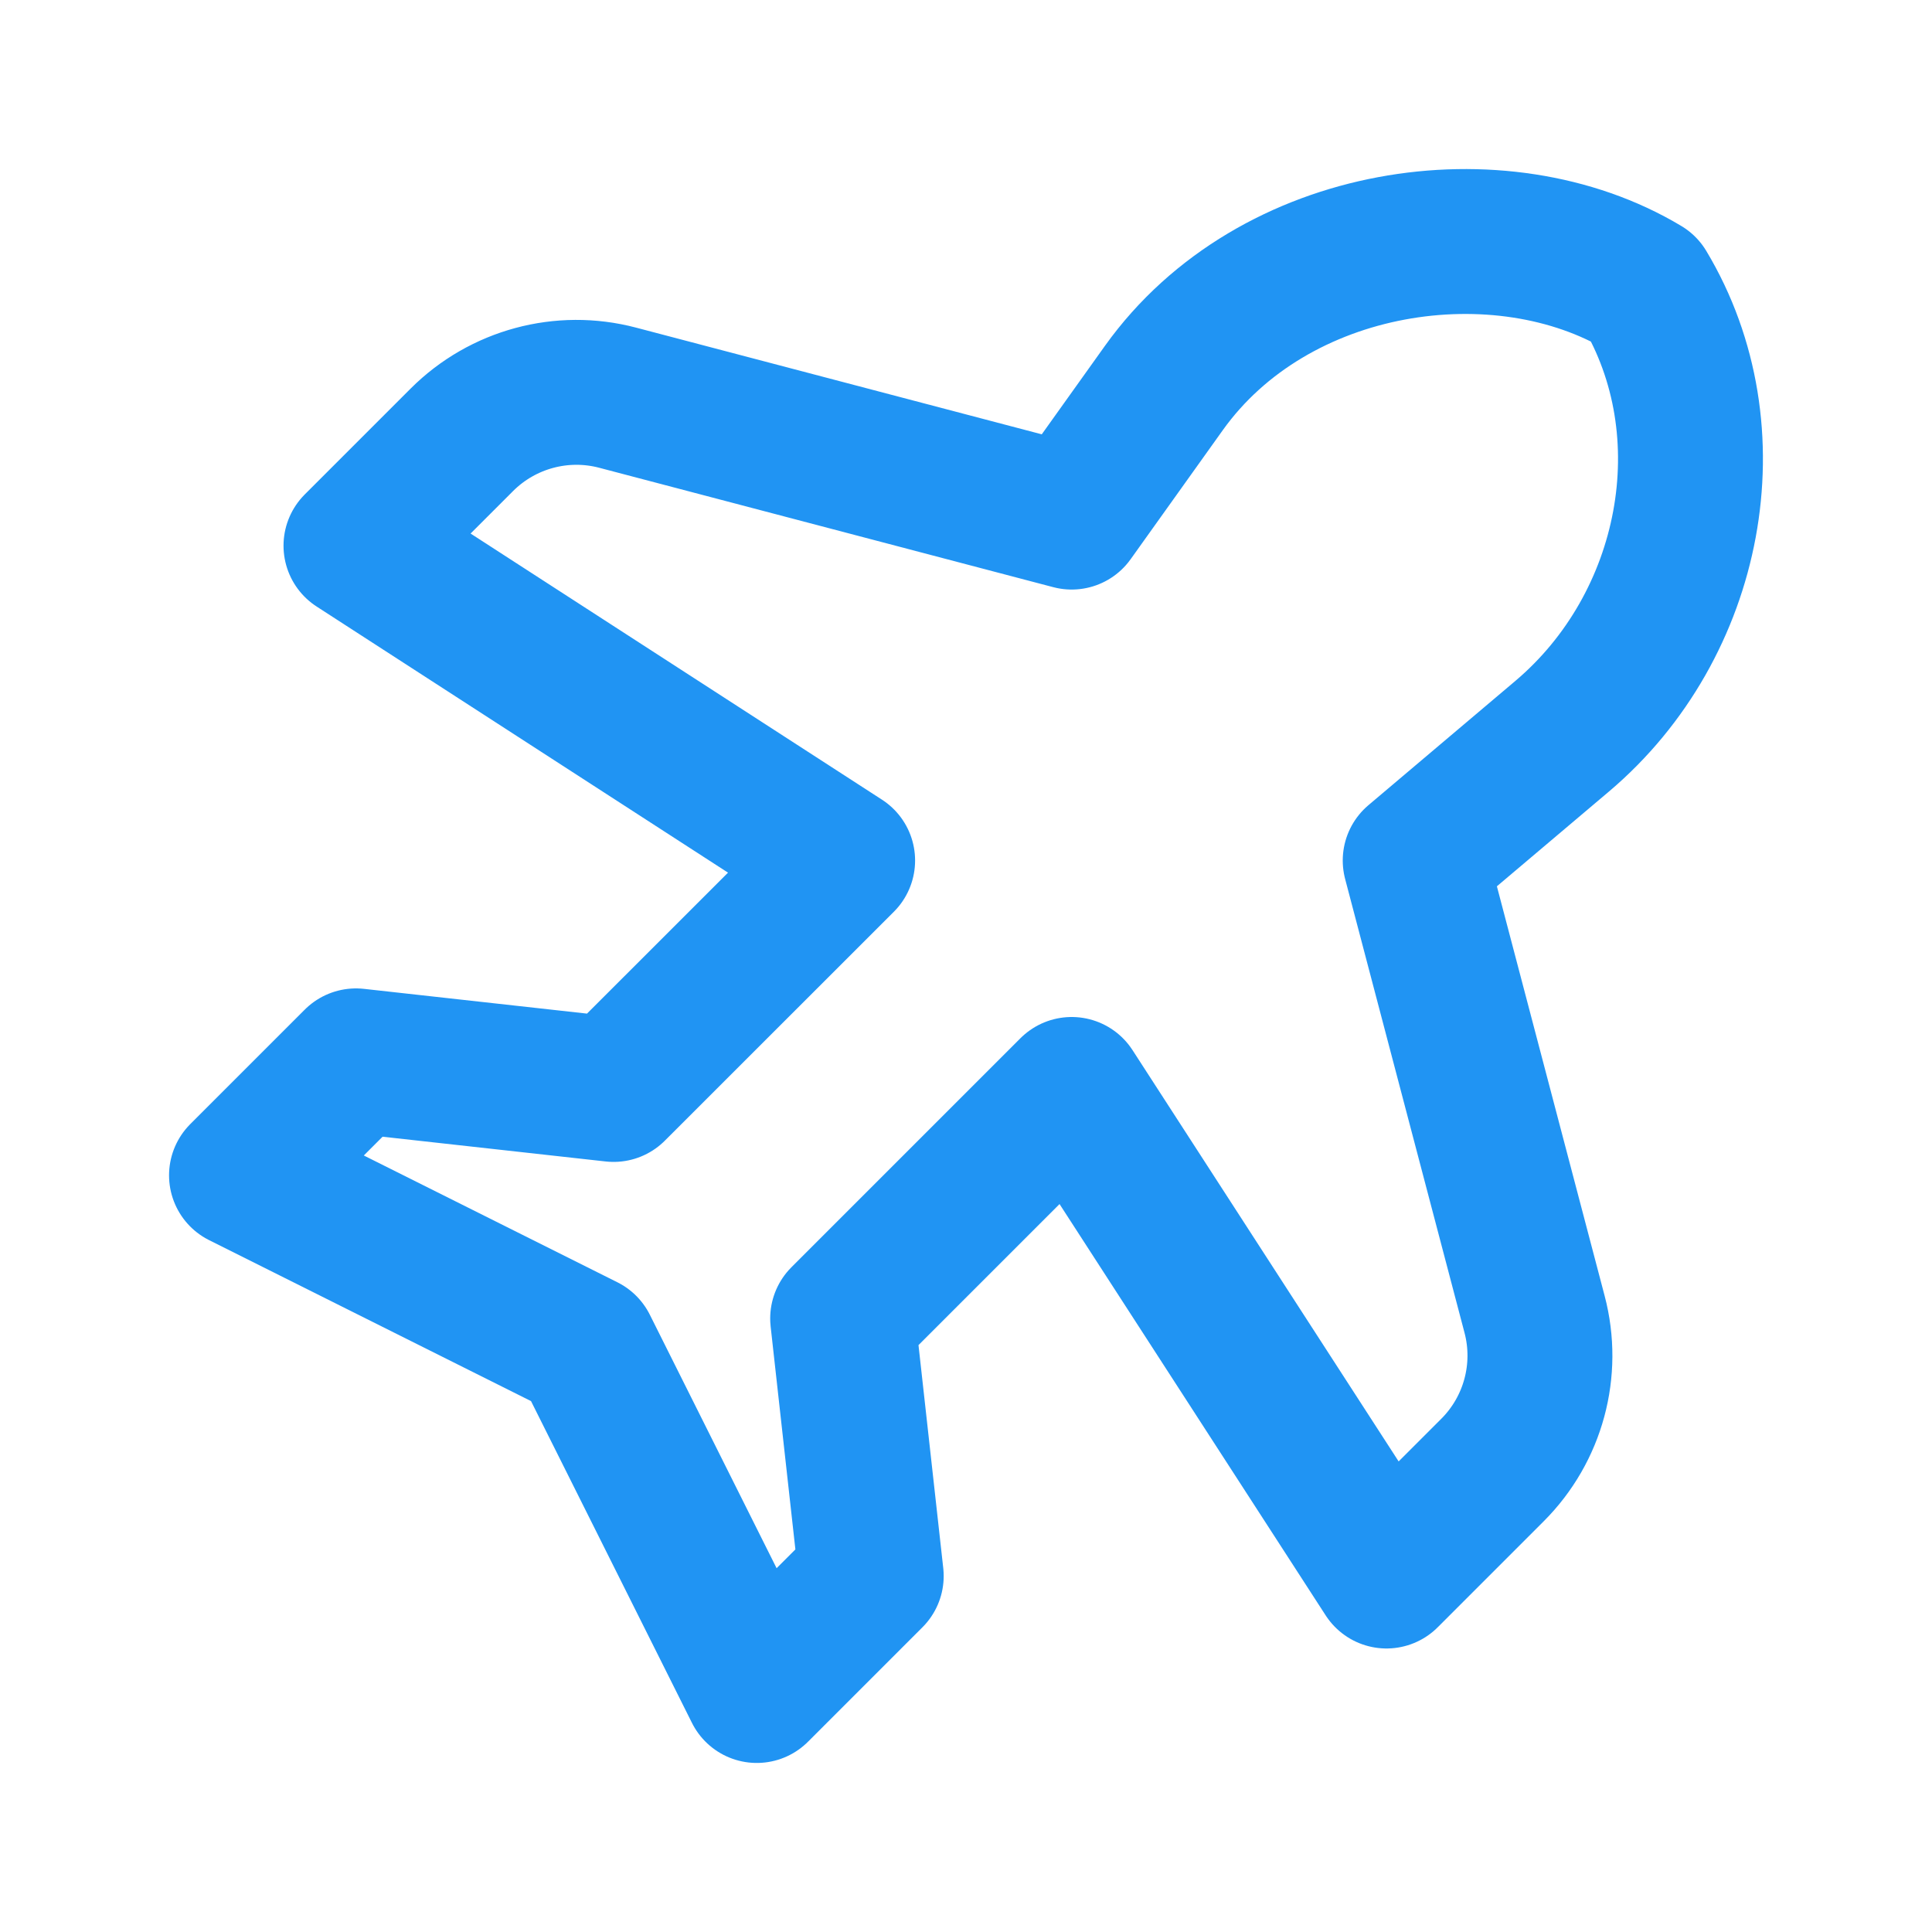 <svg width="20" height="20" viewBox="0 0 20 20" fill="none" xmlns="http://www.w3.org/2000/svg">
<path d="M3.685 10.982L2.5 12.167L6.056 13.945L7.834 17.5L9.019 16.315L8.723 13.649L11.094 11.278L14.353 16.315L15.45 15.218C15.872 14.796 16.038 14.183 15.886 13.606L14.65 8.908L16.173 7.62C17.526 6.474 17.909 4.464 17.02 2.983C15.539 2.094 13.183 2.429 12.048 4.017L11.094 5.353L6.394 4.117C5.818 3.965 5.204 4.131 4.782 4.552L3.685 5.649L8.723 8.908L6.352 11.278L3.685 10.982Z" stroke="#2094F3" stroke-width="1.5" stroke-linecap="round" stroke-linejoin="round"/>
</svg>
